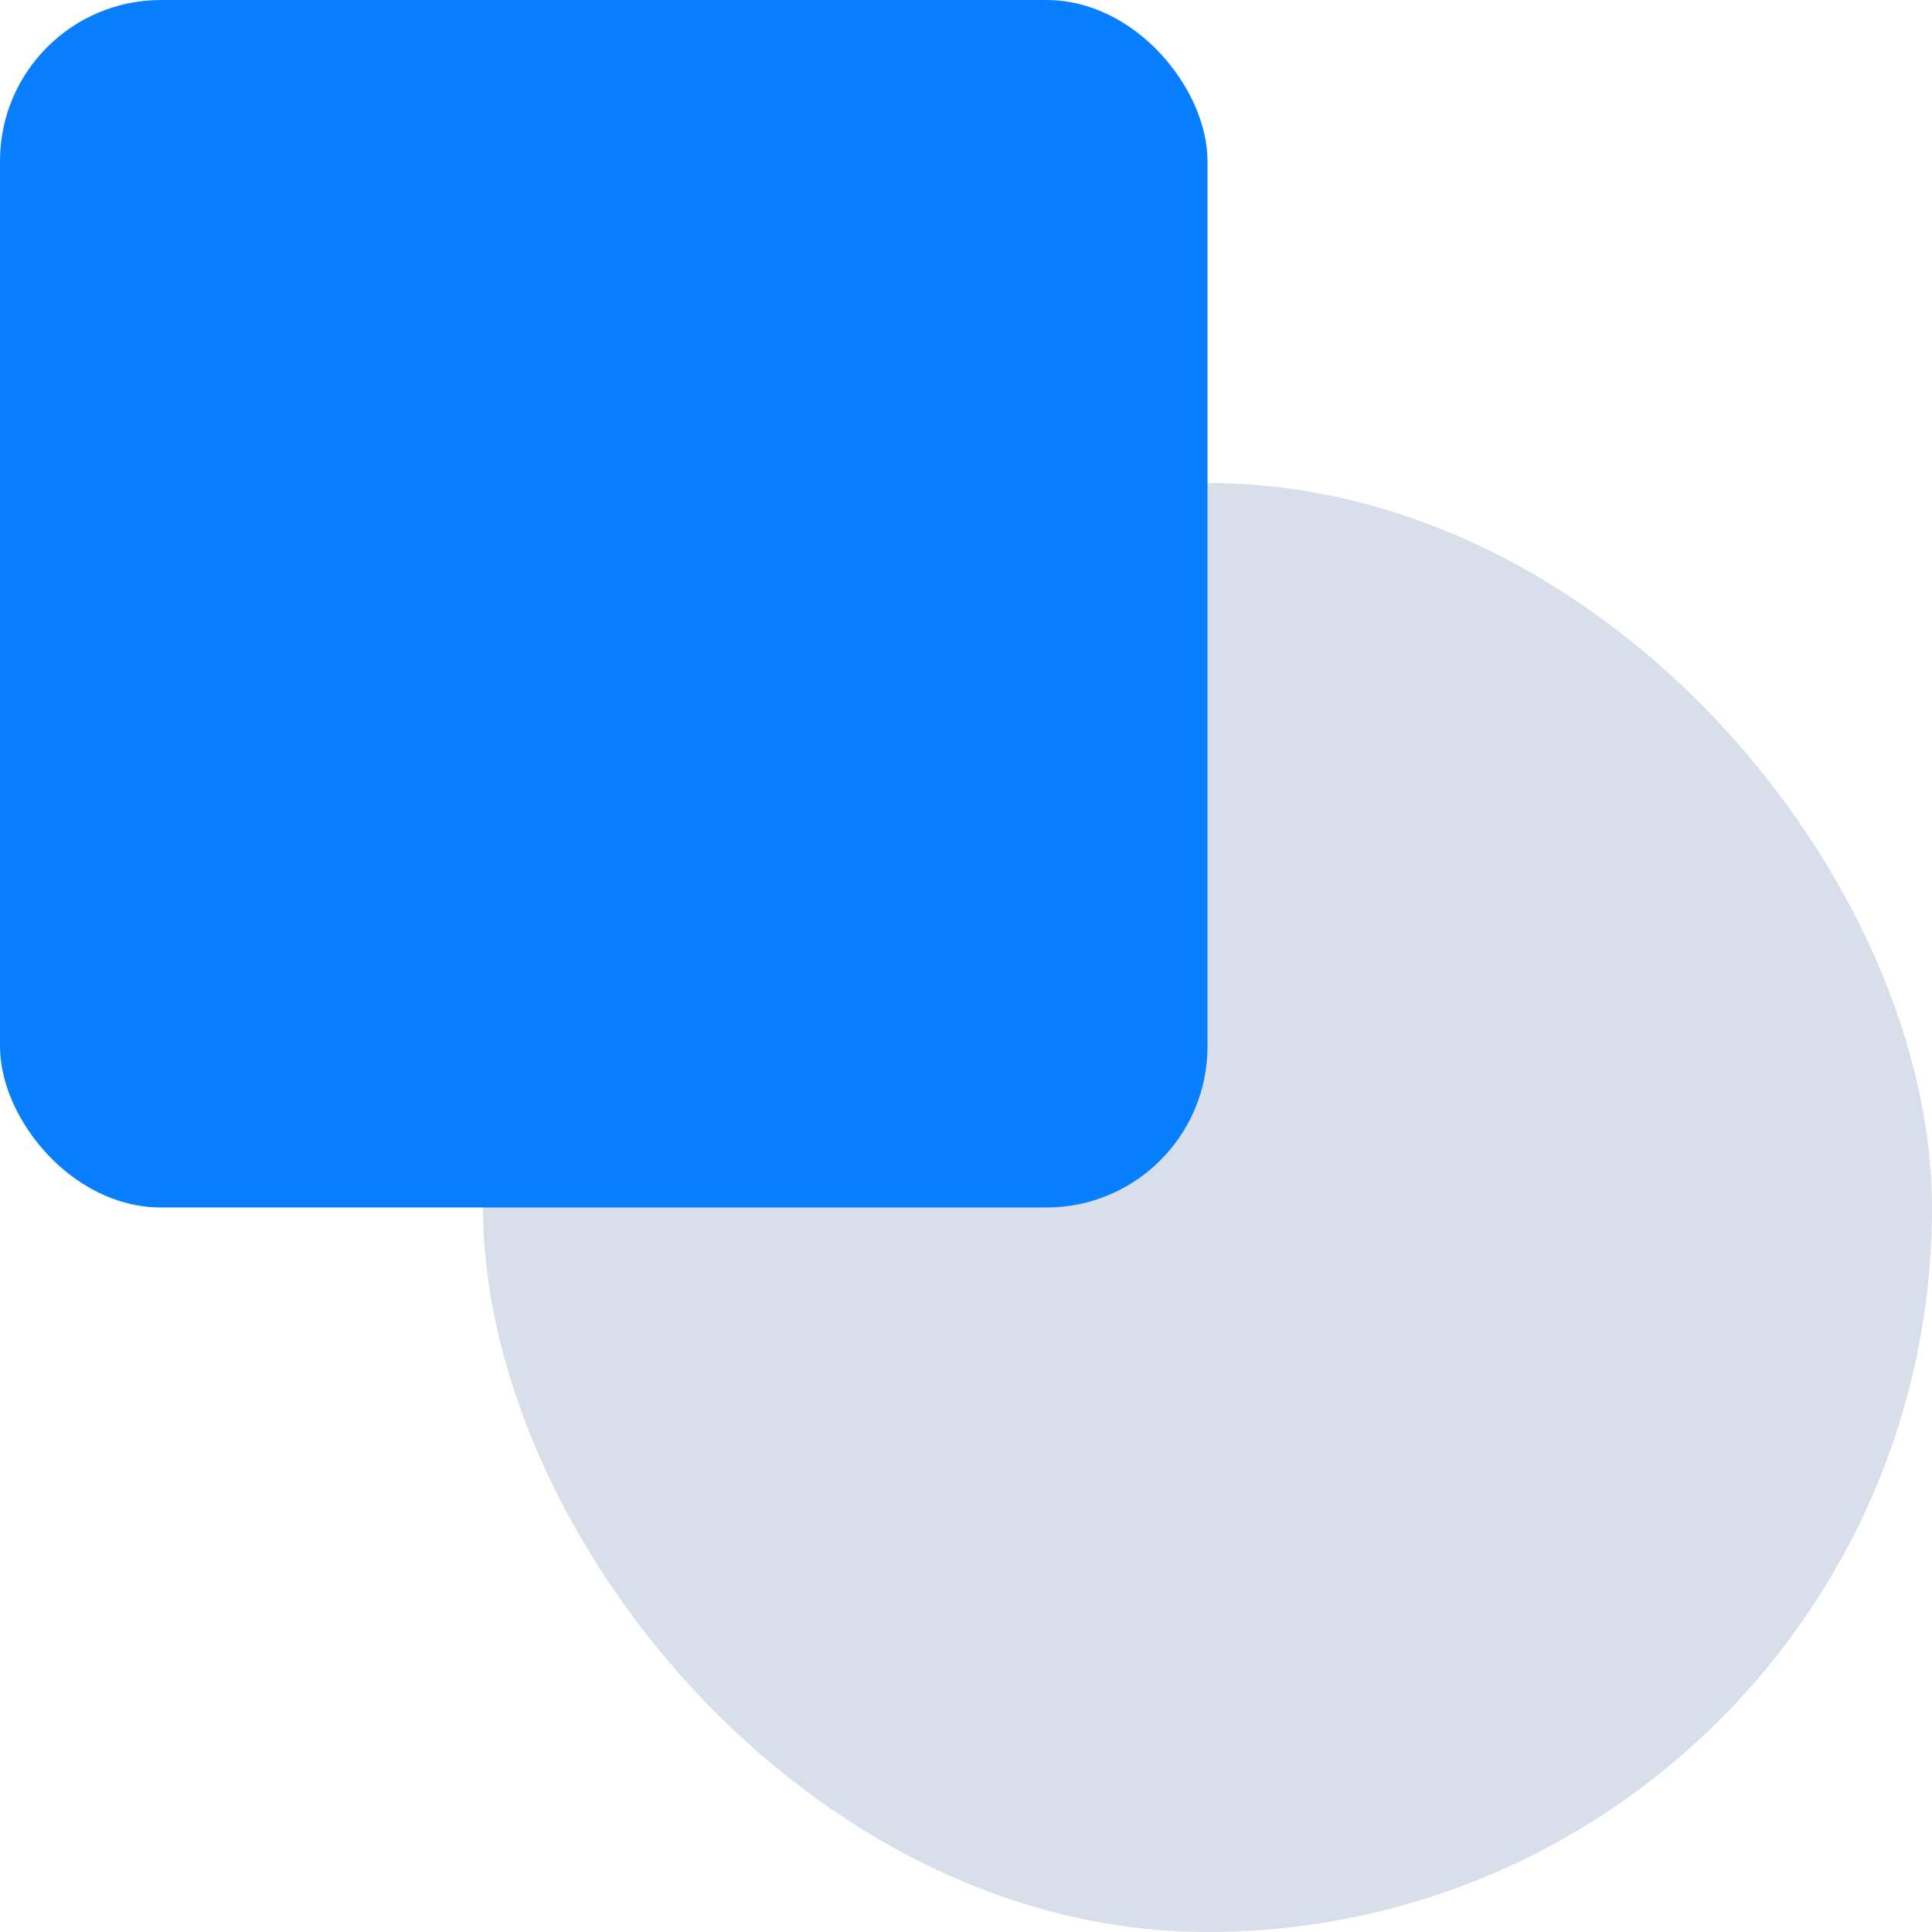 <svg width="24" height="24" viewBox="0 0 24 24" fill="none" xmlns="http://www.w3.org/2000/svg">
<rect x="6" y="6" width="18" height="18" rx="9" fill="#D8DEEA"/>
<rect width="15" height="15" rx="2" fill="#077FFF"/>
</svg>

